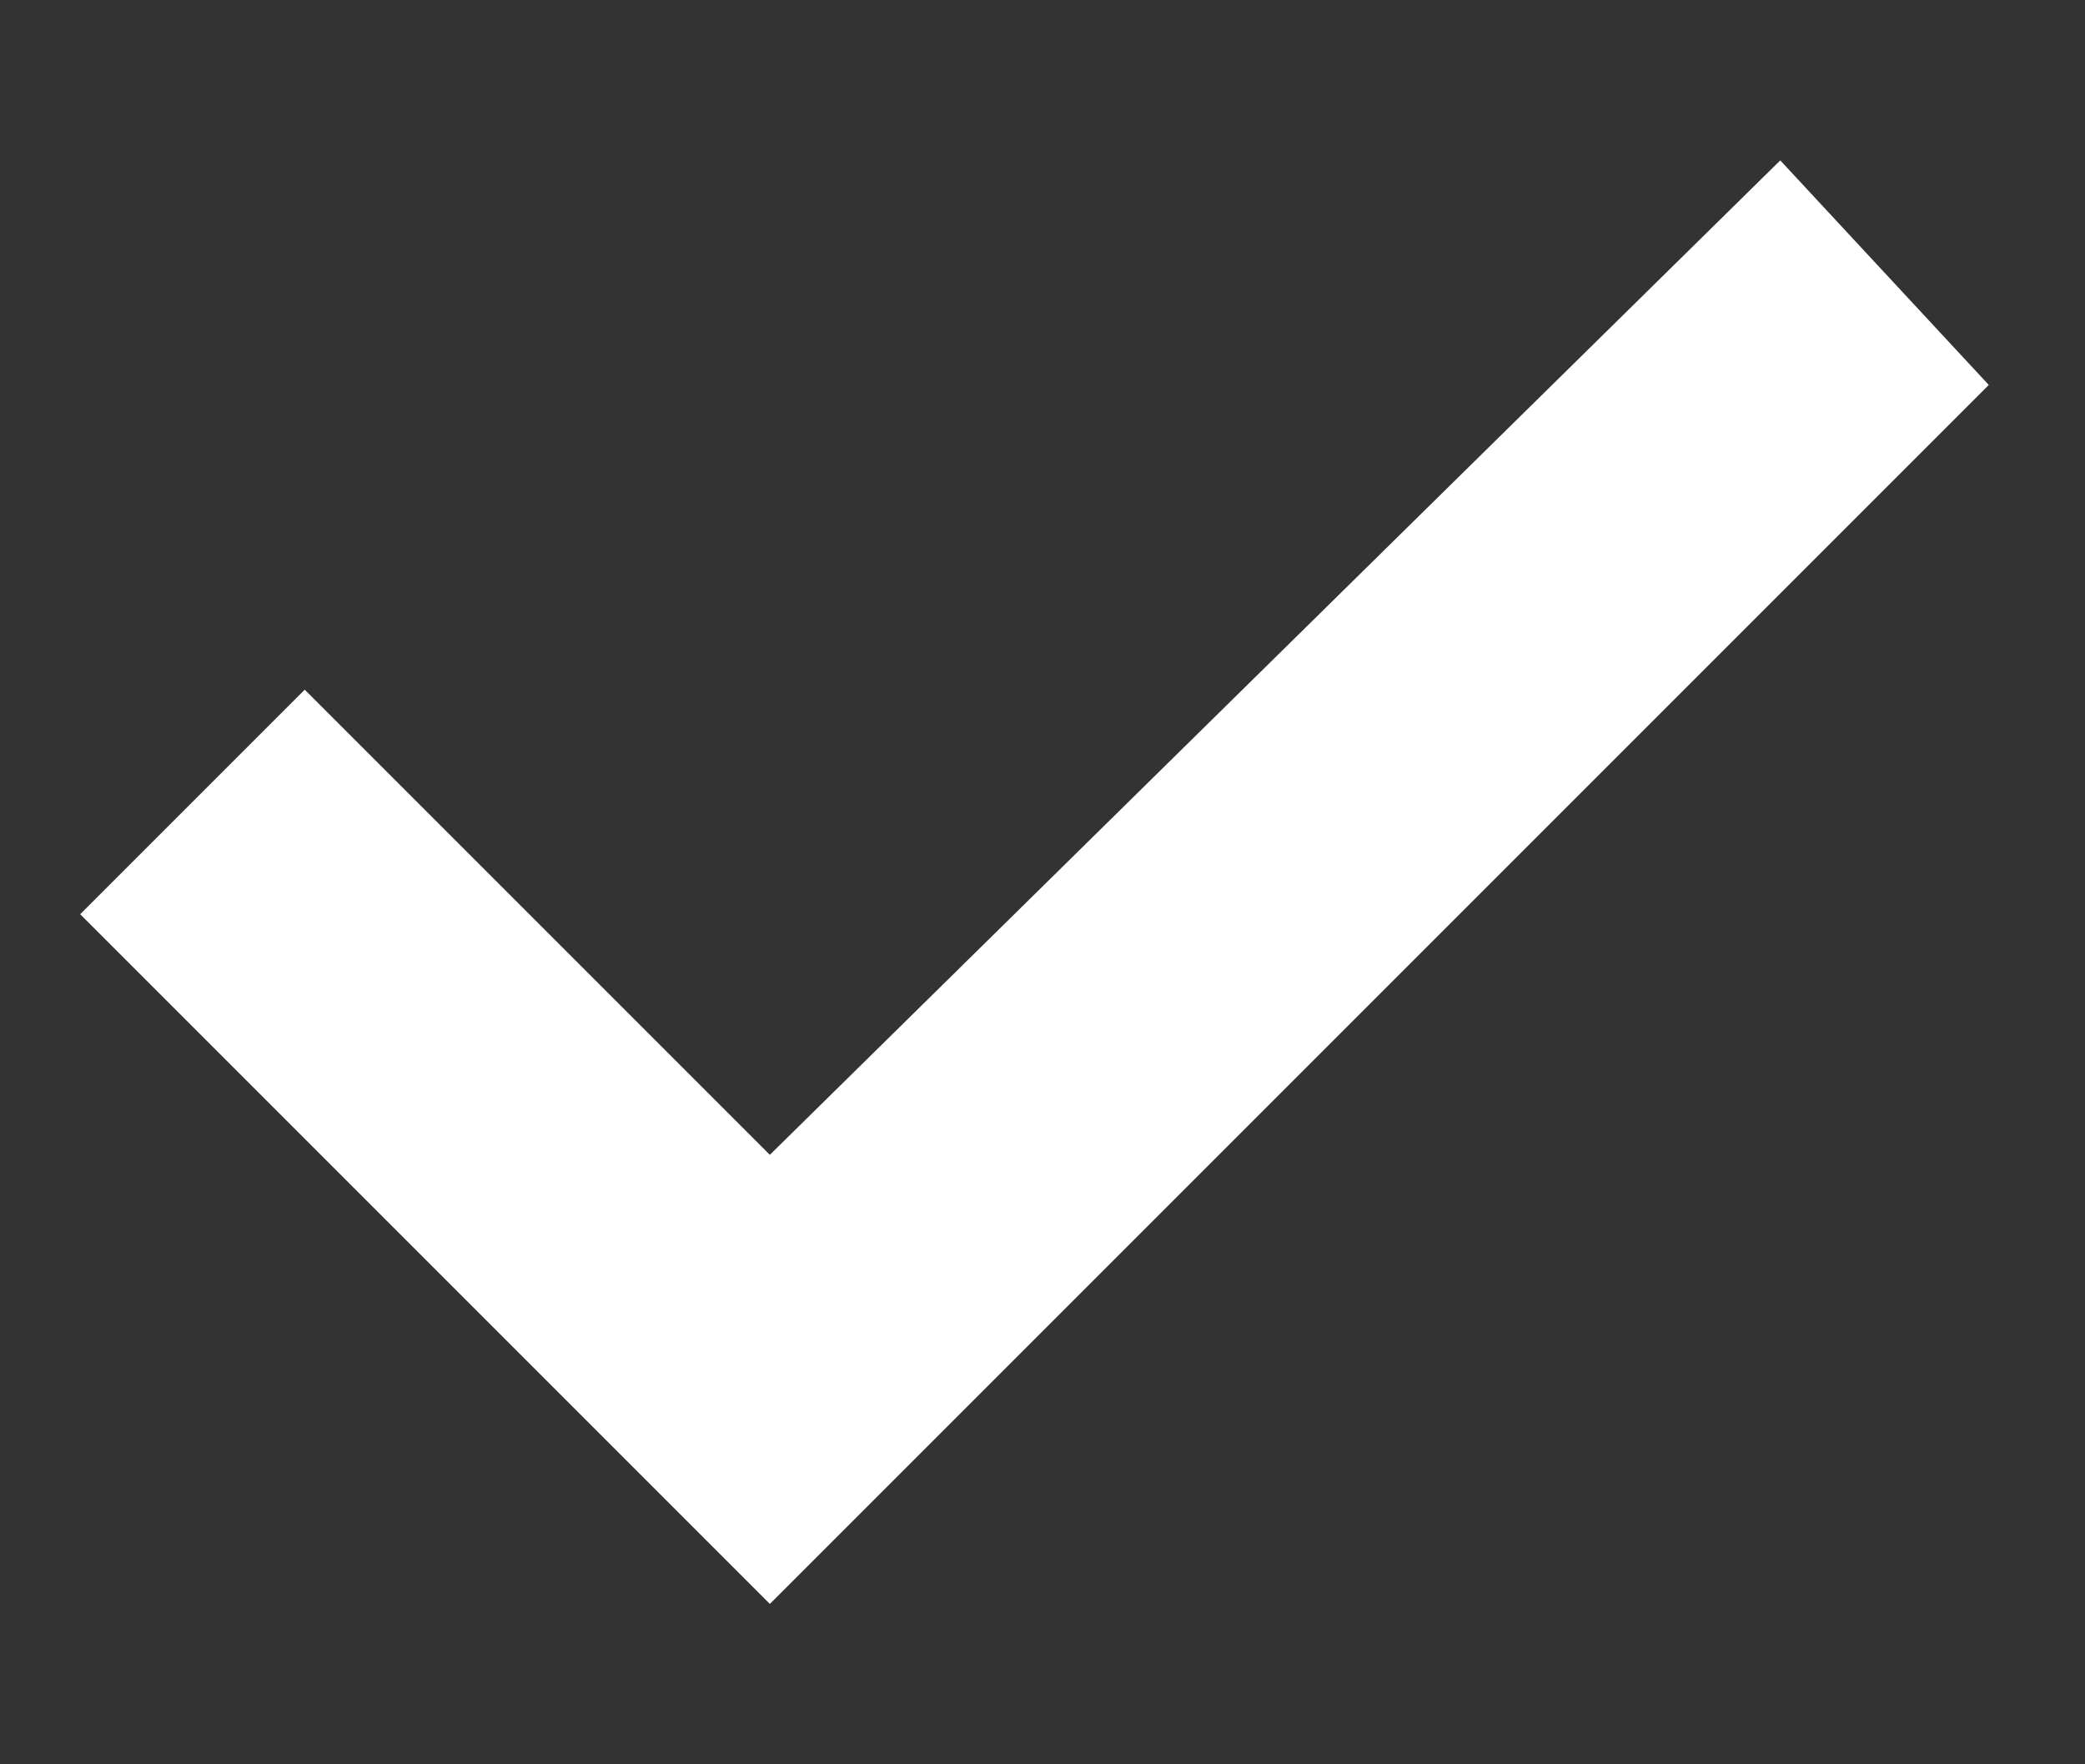 <?xml version="1.0" encoding="utf-8"?>
<!-- Generator: Adobe Illustrator 21.0.2, SVG Export Plug-In . SVG Version: 6.00 Build 0)  -->
<svg version="1.1" id="Layer_1" xmlns="http://www.w3.org/2000/svg" xmlns:xlink="http://www.w3.org/1999/xlink" x="0px" y="0px"
	 viewBox="0 0 13 11" style="enable-background:new 0 0 13 11;" xml:space="preserve">
<rect x="0" y="0" width="13" height="11" fill="#333333" stroke="none"/>
<style type="text/css">
	.st0{fill:#FFFFFF;}
</style>
<g>
	<polygon class="st0" points="0.7,5.7 1.9,4.5 4.8,7.4 11.1,1.2 12.3,2.4 4.8,9.8 	"/>
	<path class="st0" d="M11.1,1.4l1,1L4.8,9.6L0.9,5.7l1-1l2.7,2.7l0.2,0.2L5,7.4L11.1,1.4 M11.1,1L4.8,7.2L1.9,4.3L0.5,5.7L4.8,10
		l7.6-7.6L11.1,1L11.1,1z"/>
</g>
</svg>
